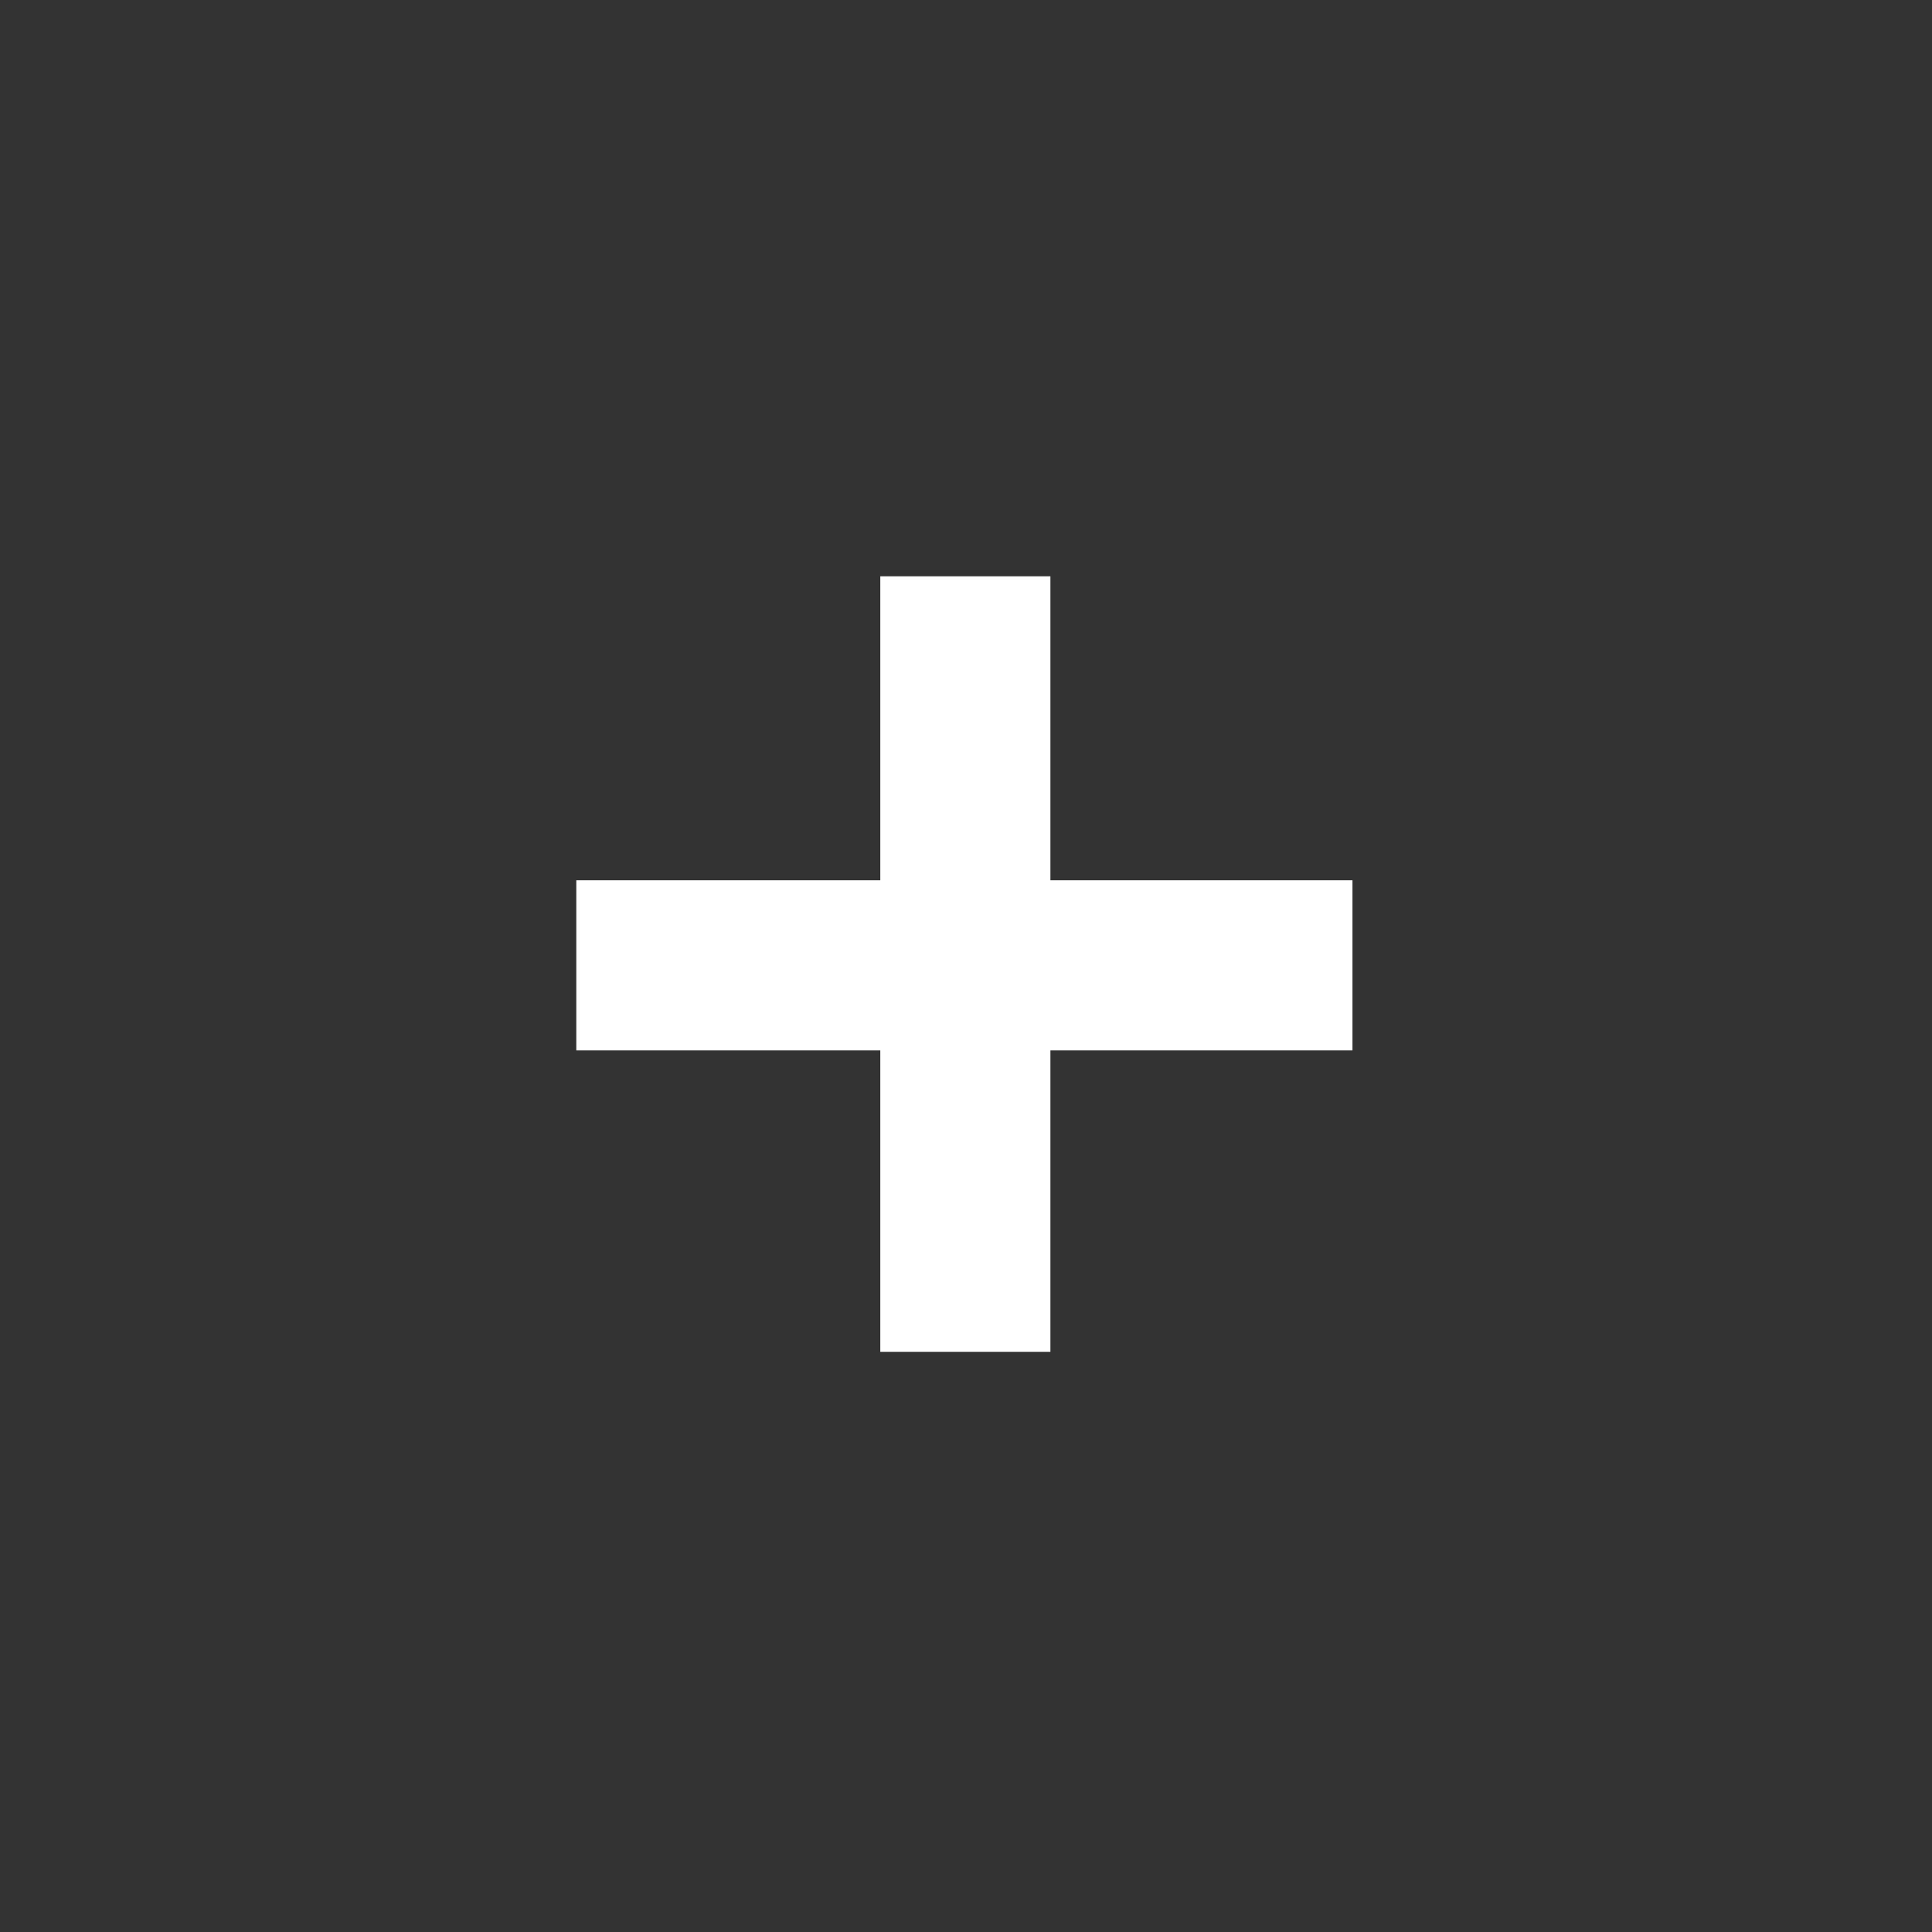 <svg xmlns="http://www.w3.org/2000/svg" viewBox="0 0 29.87 29.87"><rect x="0" y="0" width="29.87" height="29.87" fill="#333333" stroke="none"/><defs><style>.cls-1{fill:none;}.cls-2{fill:#fff;}</style></defs><g id="Layer_2" data-name="Layer 2"><g id="Layer_1-2" data-name="Layer 1"><circle class="cls-1" cx="14.93" cy="14.93" r="14.93"/><path class="cls-2" d="M16.24,16.24V20.9H13.61V16.24H8.91V13.61h4.7V8.91h2.63v4.7h4.67v2.63Z"/></g></g></svg>